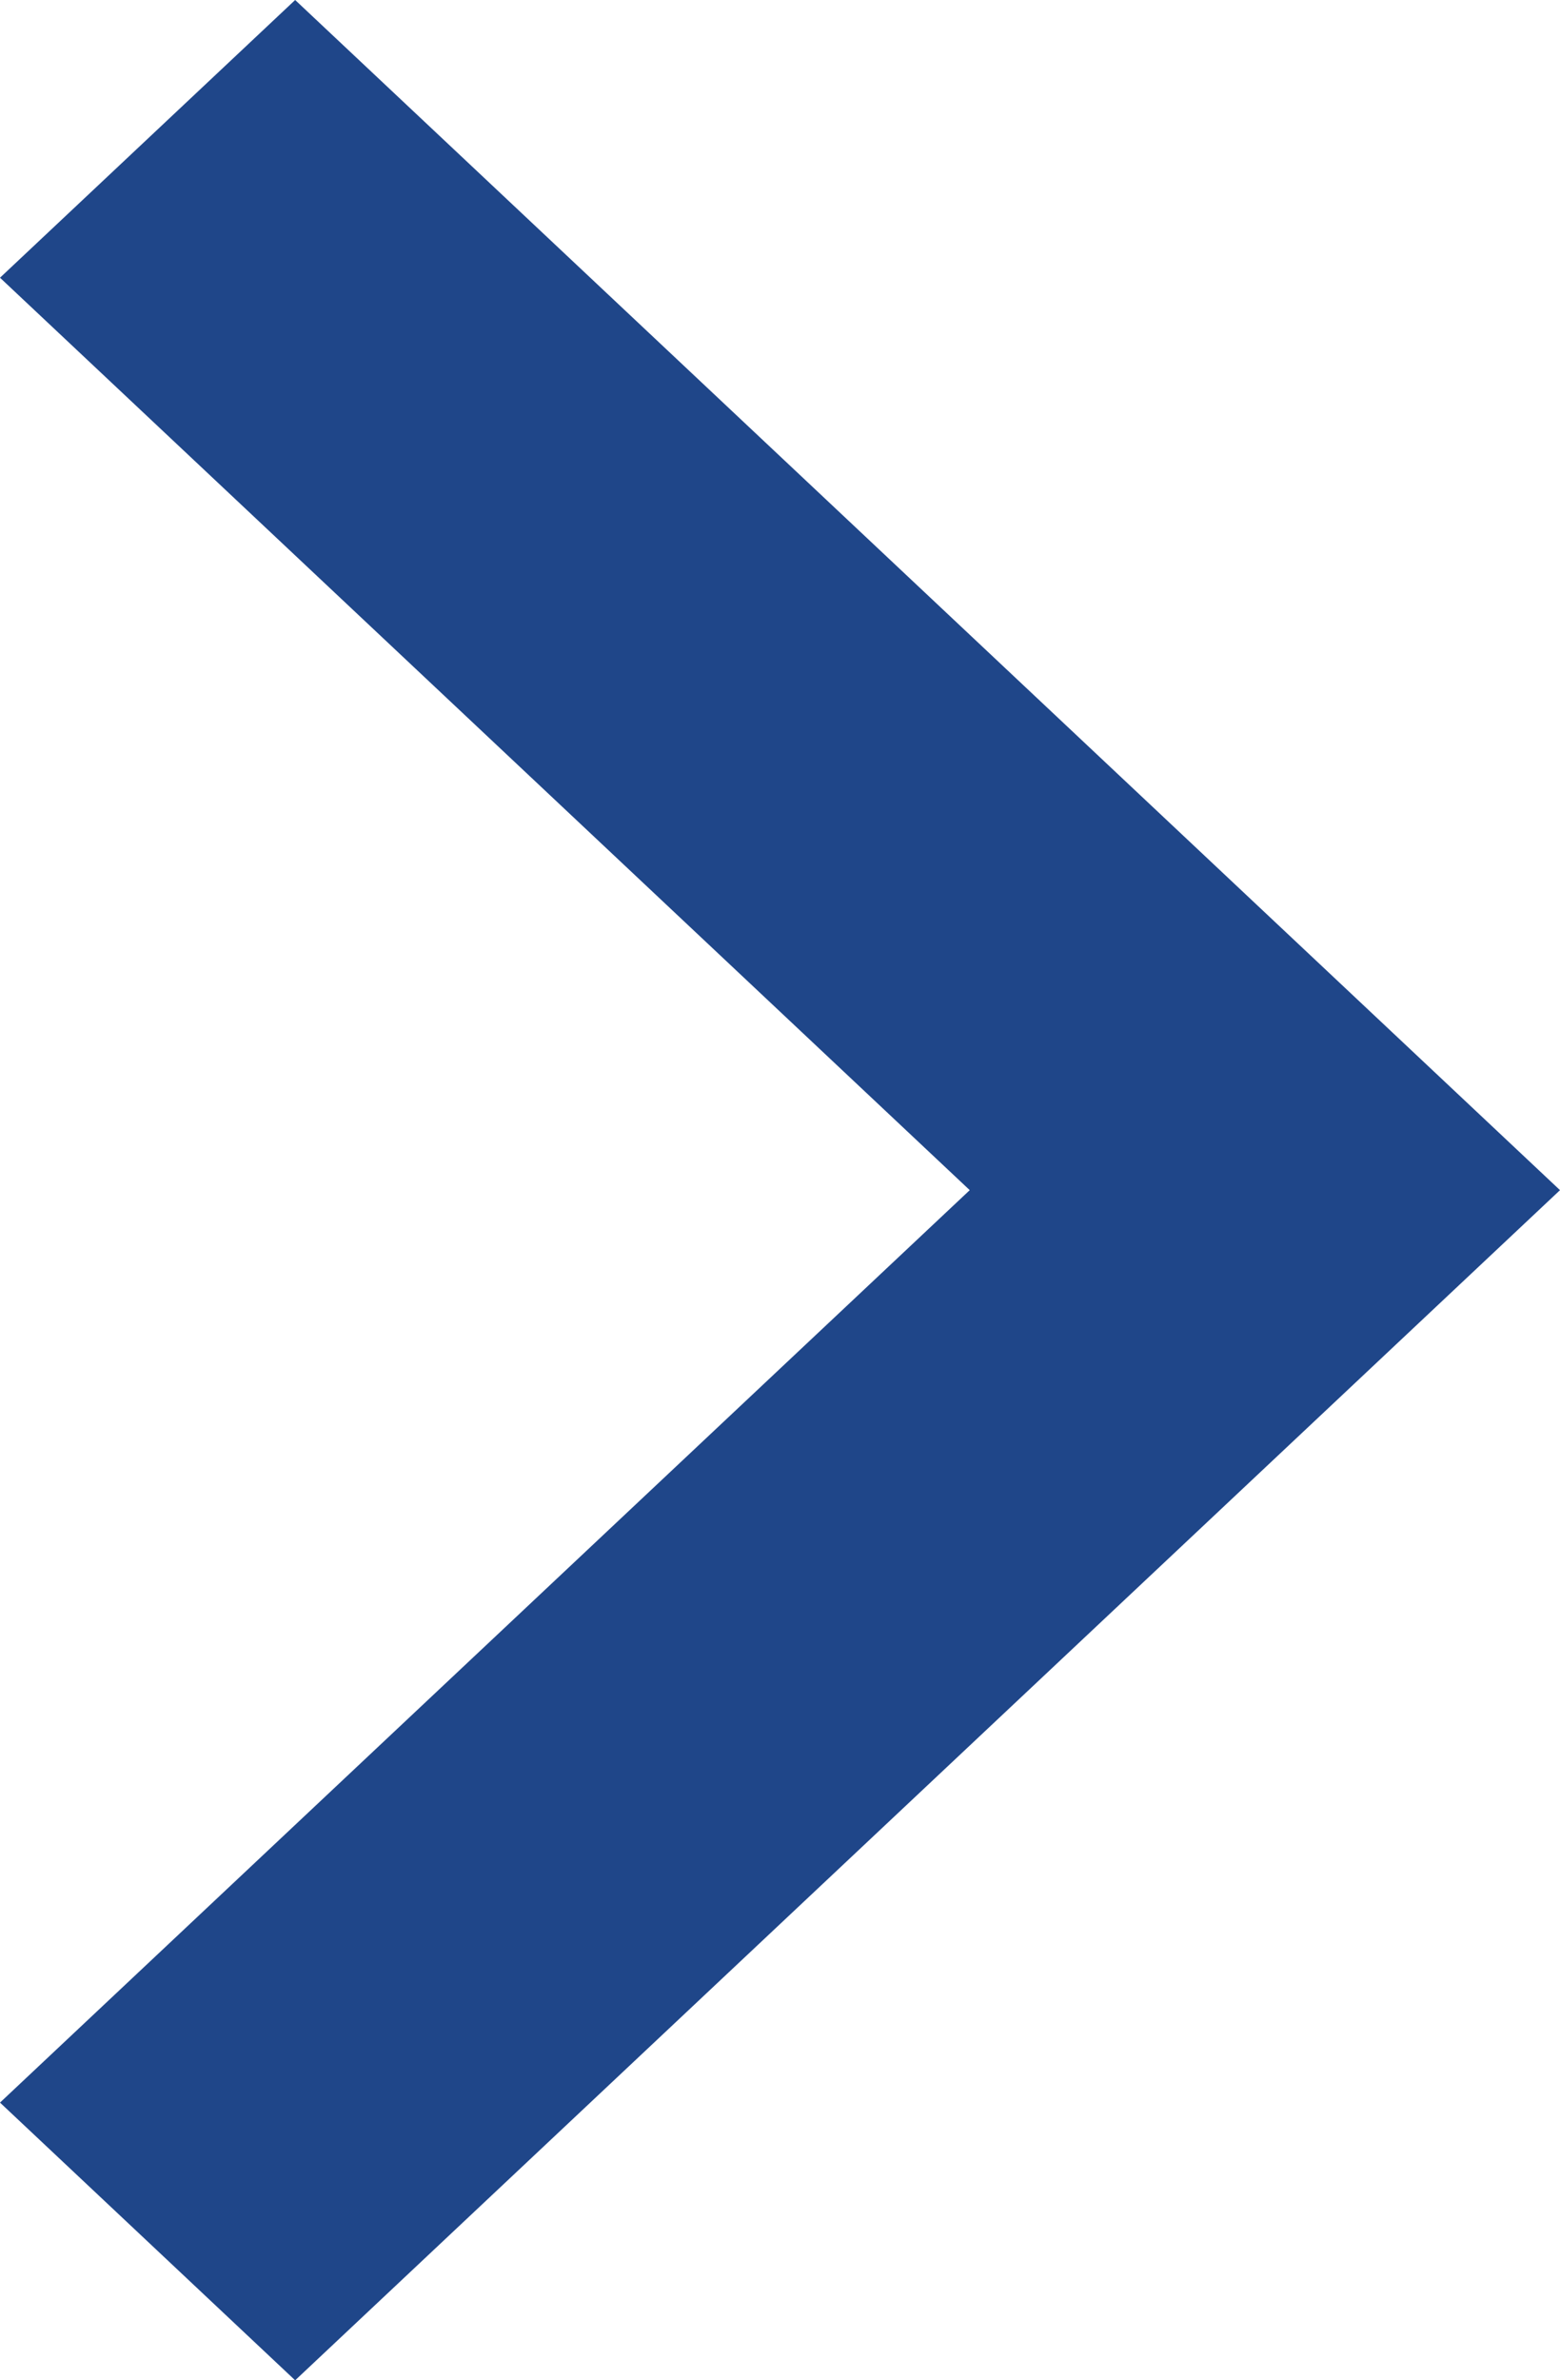 <svg xmlns="http://www.w3.org/2000/svg" viewBox="9920.092 1023 40 61">
  <defs>
    <style>
      .cls-1 {
        fill: #1f4689;
      }
    </style>
  </defs>
  <path id="arrow-right" class="cls-1" d="M348.768,875,381.2,905.5,348.768,936l-7.568-7.117L366.065,905.5,341.2,882.117Z" transform="translate(9578.892 148)"/>
</svg>
